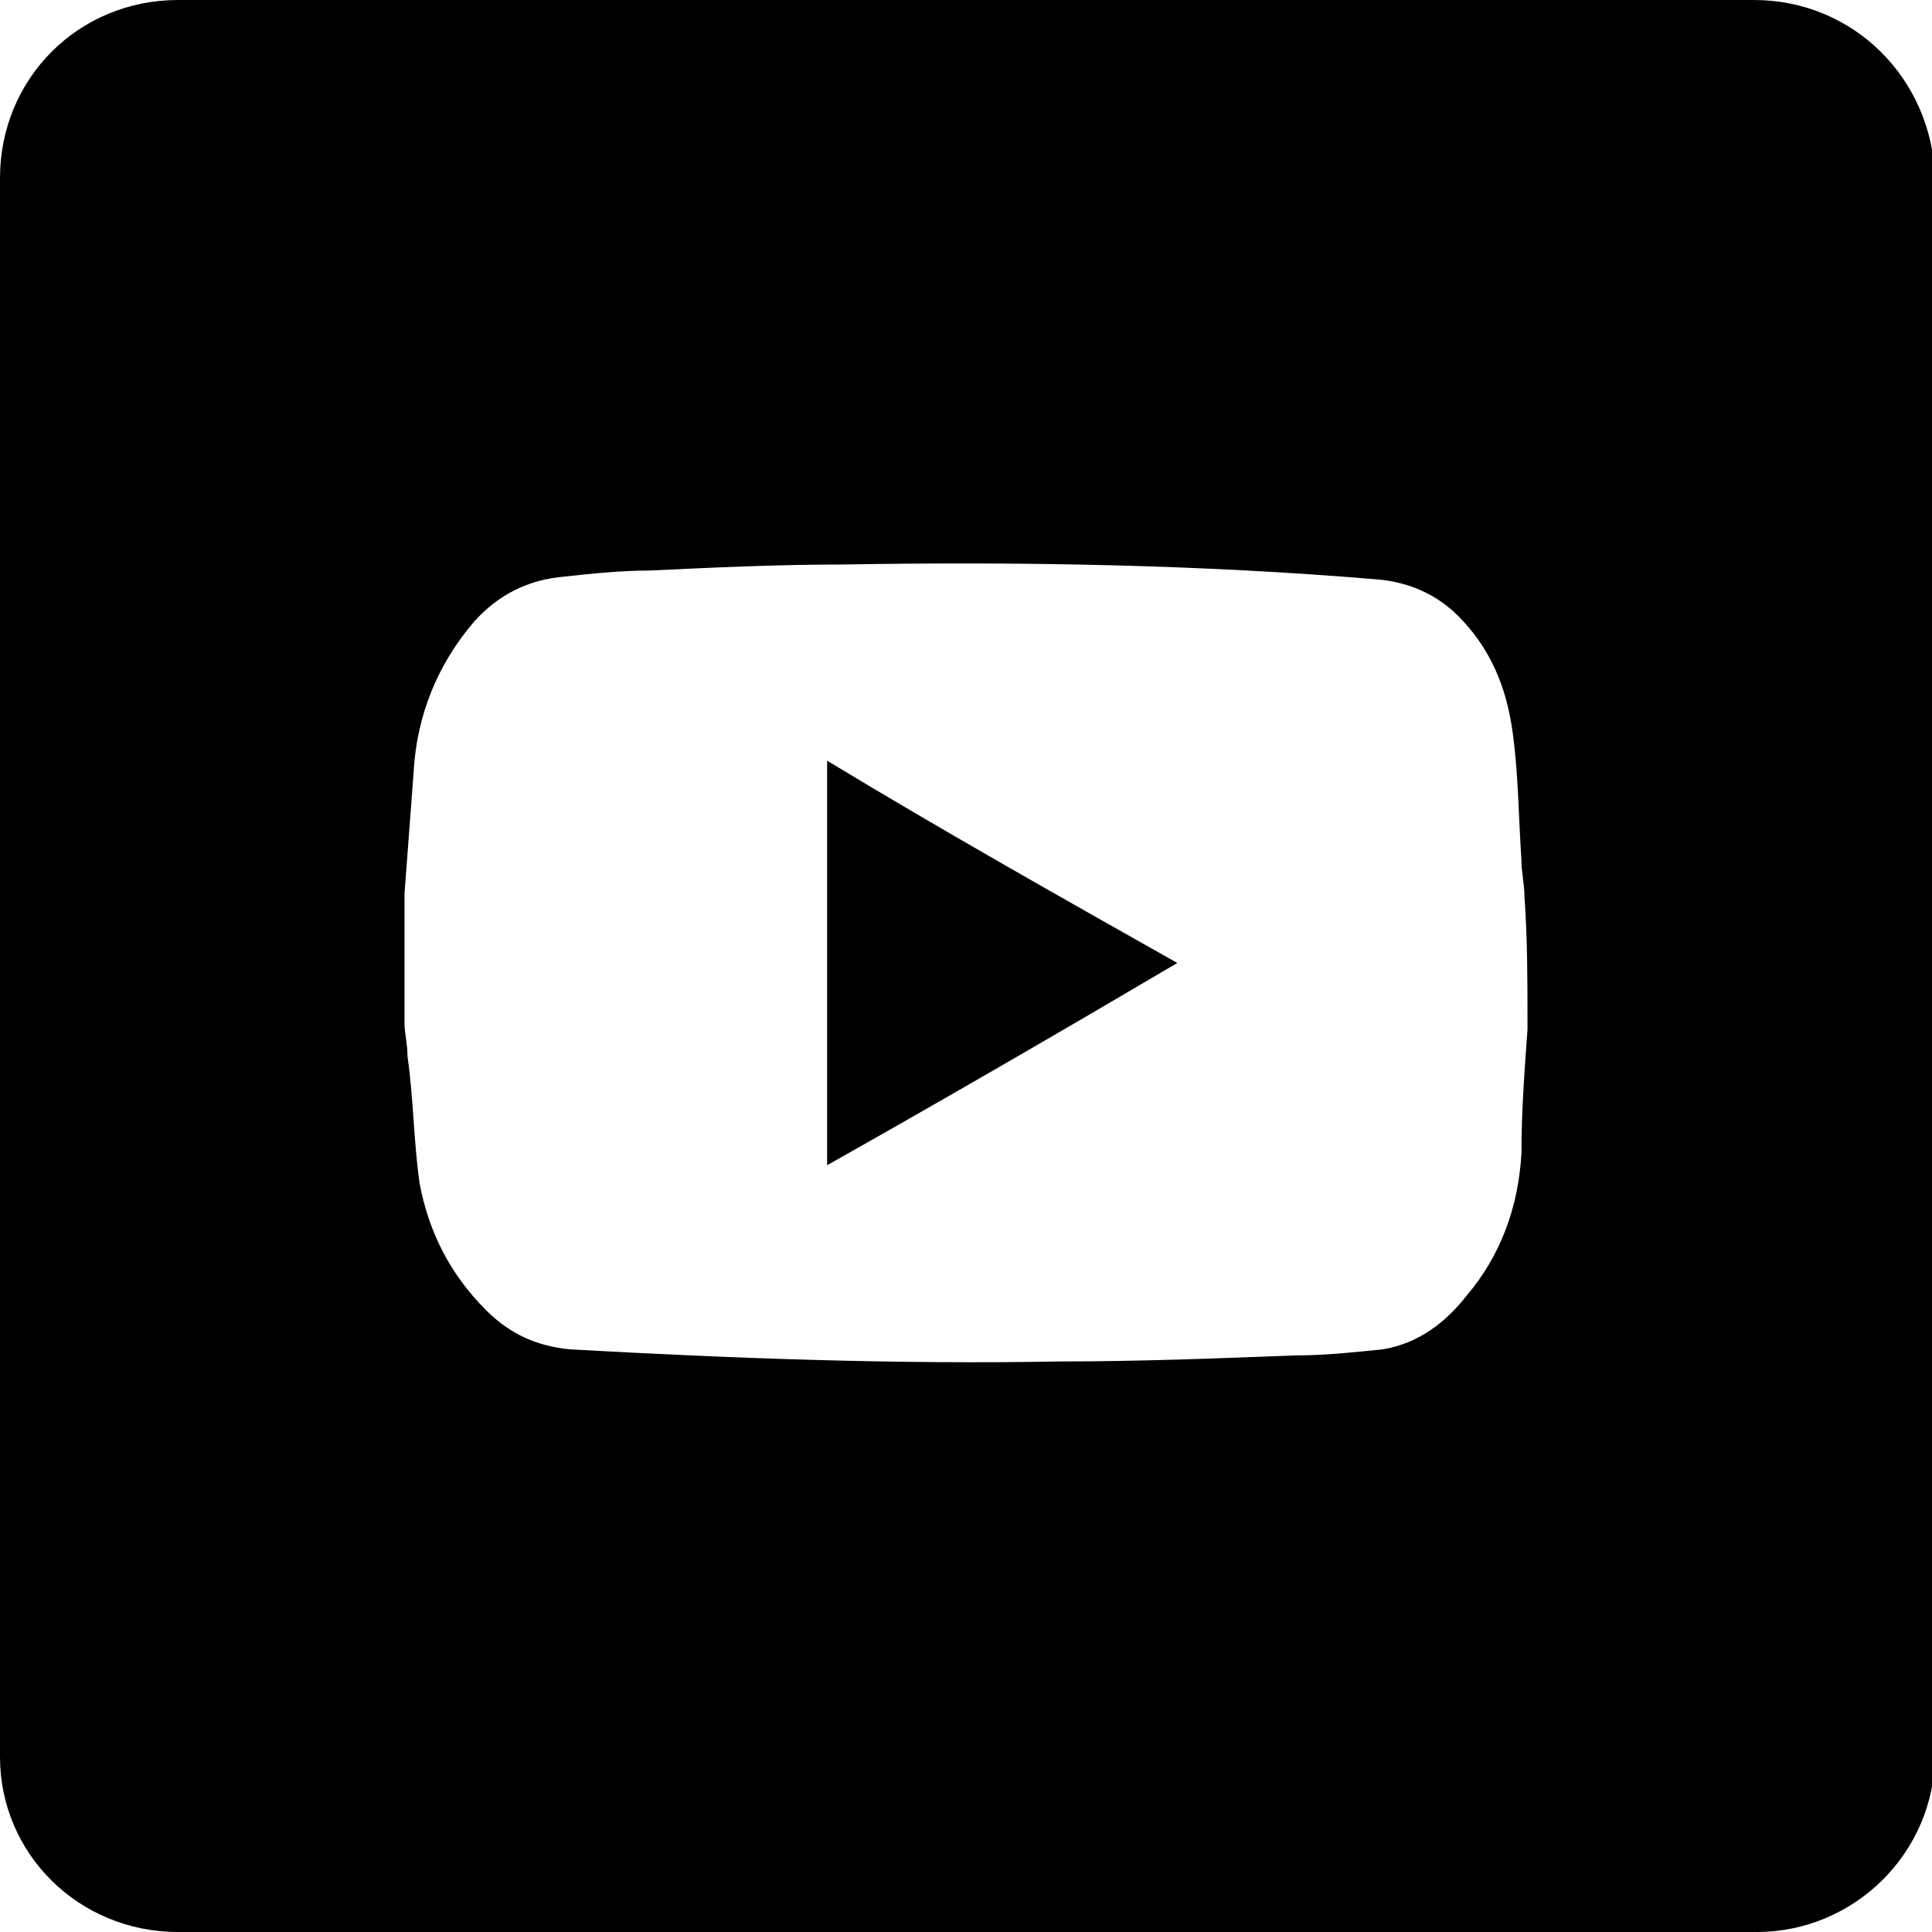 <?xml version="1.0" encoding="utf-8"?>
<!-- Generator: Adobe Illustrator 21.0.2, SVG Export Plug-In . SVG Version: 6.00 Build 0)  -->
<svg version="1.1" id="icons" xmlns="http://www.w3.org/2000/svg" xmlns:xlink="http://www.w3.org/1999/xlink" x="0px" y="0px"
	 viewBox="0 0 64 64" style="enable-background:new 0 0 64 64;" xml:space="preserve">
<style type="text/css">
	.st0{stroke:#FFFFFF;stroke-width:0;stroke-linecap:round;stroke-linejoin:round;}
	.st1{fill:none;stroke:#000000;stroke-width:1.5;stroke-miterlimit:10;}
</style>
<g>
	<path d="M27.4,38.6c3.9-2.2,7.7-4.4,11.6-6.7c-3.9-2.2-7.8-4.4-11.6-6.7C27.4,29.7,27.4,34.1,27.4,38.6z"/>
	<path d="M58.1,0H5.9C2.6,0,0,2.6,0,5.9v52.3C0,61.4,2.6,64,5.9,64h52.3c3.2,0,5.9-2.6,5.9-5.9V5.9C64,2.6,61.4,0,58.1,0z
		 M50.6,33.8c0,0.1,0,0.2,0,0.3c-0.1,1.4-0.2,2.7-0.2,4.1c-0.1,1.8-0.7,3.4-1.8,4.7c-0.7,0.9-1.6,1.6-2.8,1.8
		c-1,0.1-1.9,0.2-2.9,0.2c-2.6,0.1-5.2,0.2-7.8,0.2c-5.4,0.1-10.8-0.1-16.2-0.4c-1.1-0.1-2-0.5-2.8-1.3c-1.2-1.2-1.9-2.6-2.2-4.2
		c-0.2-1.4-0.2-2.8-0.4-4.2c0-0.4-0.1-0.8-0.1-1.1c0-1.3,0-2.7,0-4c0-0.1,0-0.2,0-0.3c0.1-1.3,0.2-2.7,0.3-4c0.1-1.9,0.8-3.6,2-5
		c0.8-0.9,1.8-1.4,3-1.5c0.9-0.1,1.9-0.2,2.8-0.2c2.1-0.1,4.3-0.2,6.4-0.2c5.9-0.1,11.9,0,17.8,0.5c1,0.1,1.9,0.5,2.6,1.2
		c1.1,1.1,1.6,2.4,1.8,3.8c0.2,1.4,0.2,2.8,0.3,4.3c0,0.4,0.1,0.8,0.1,1.2C50.6,31.1,50.6,32.5,50.6,33.8z"/>
</g>
</svg>
